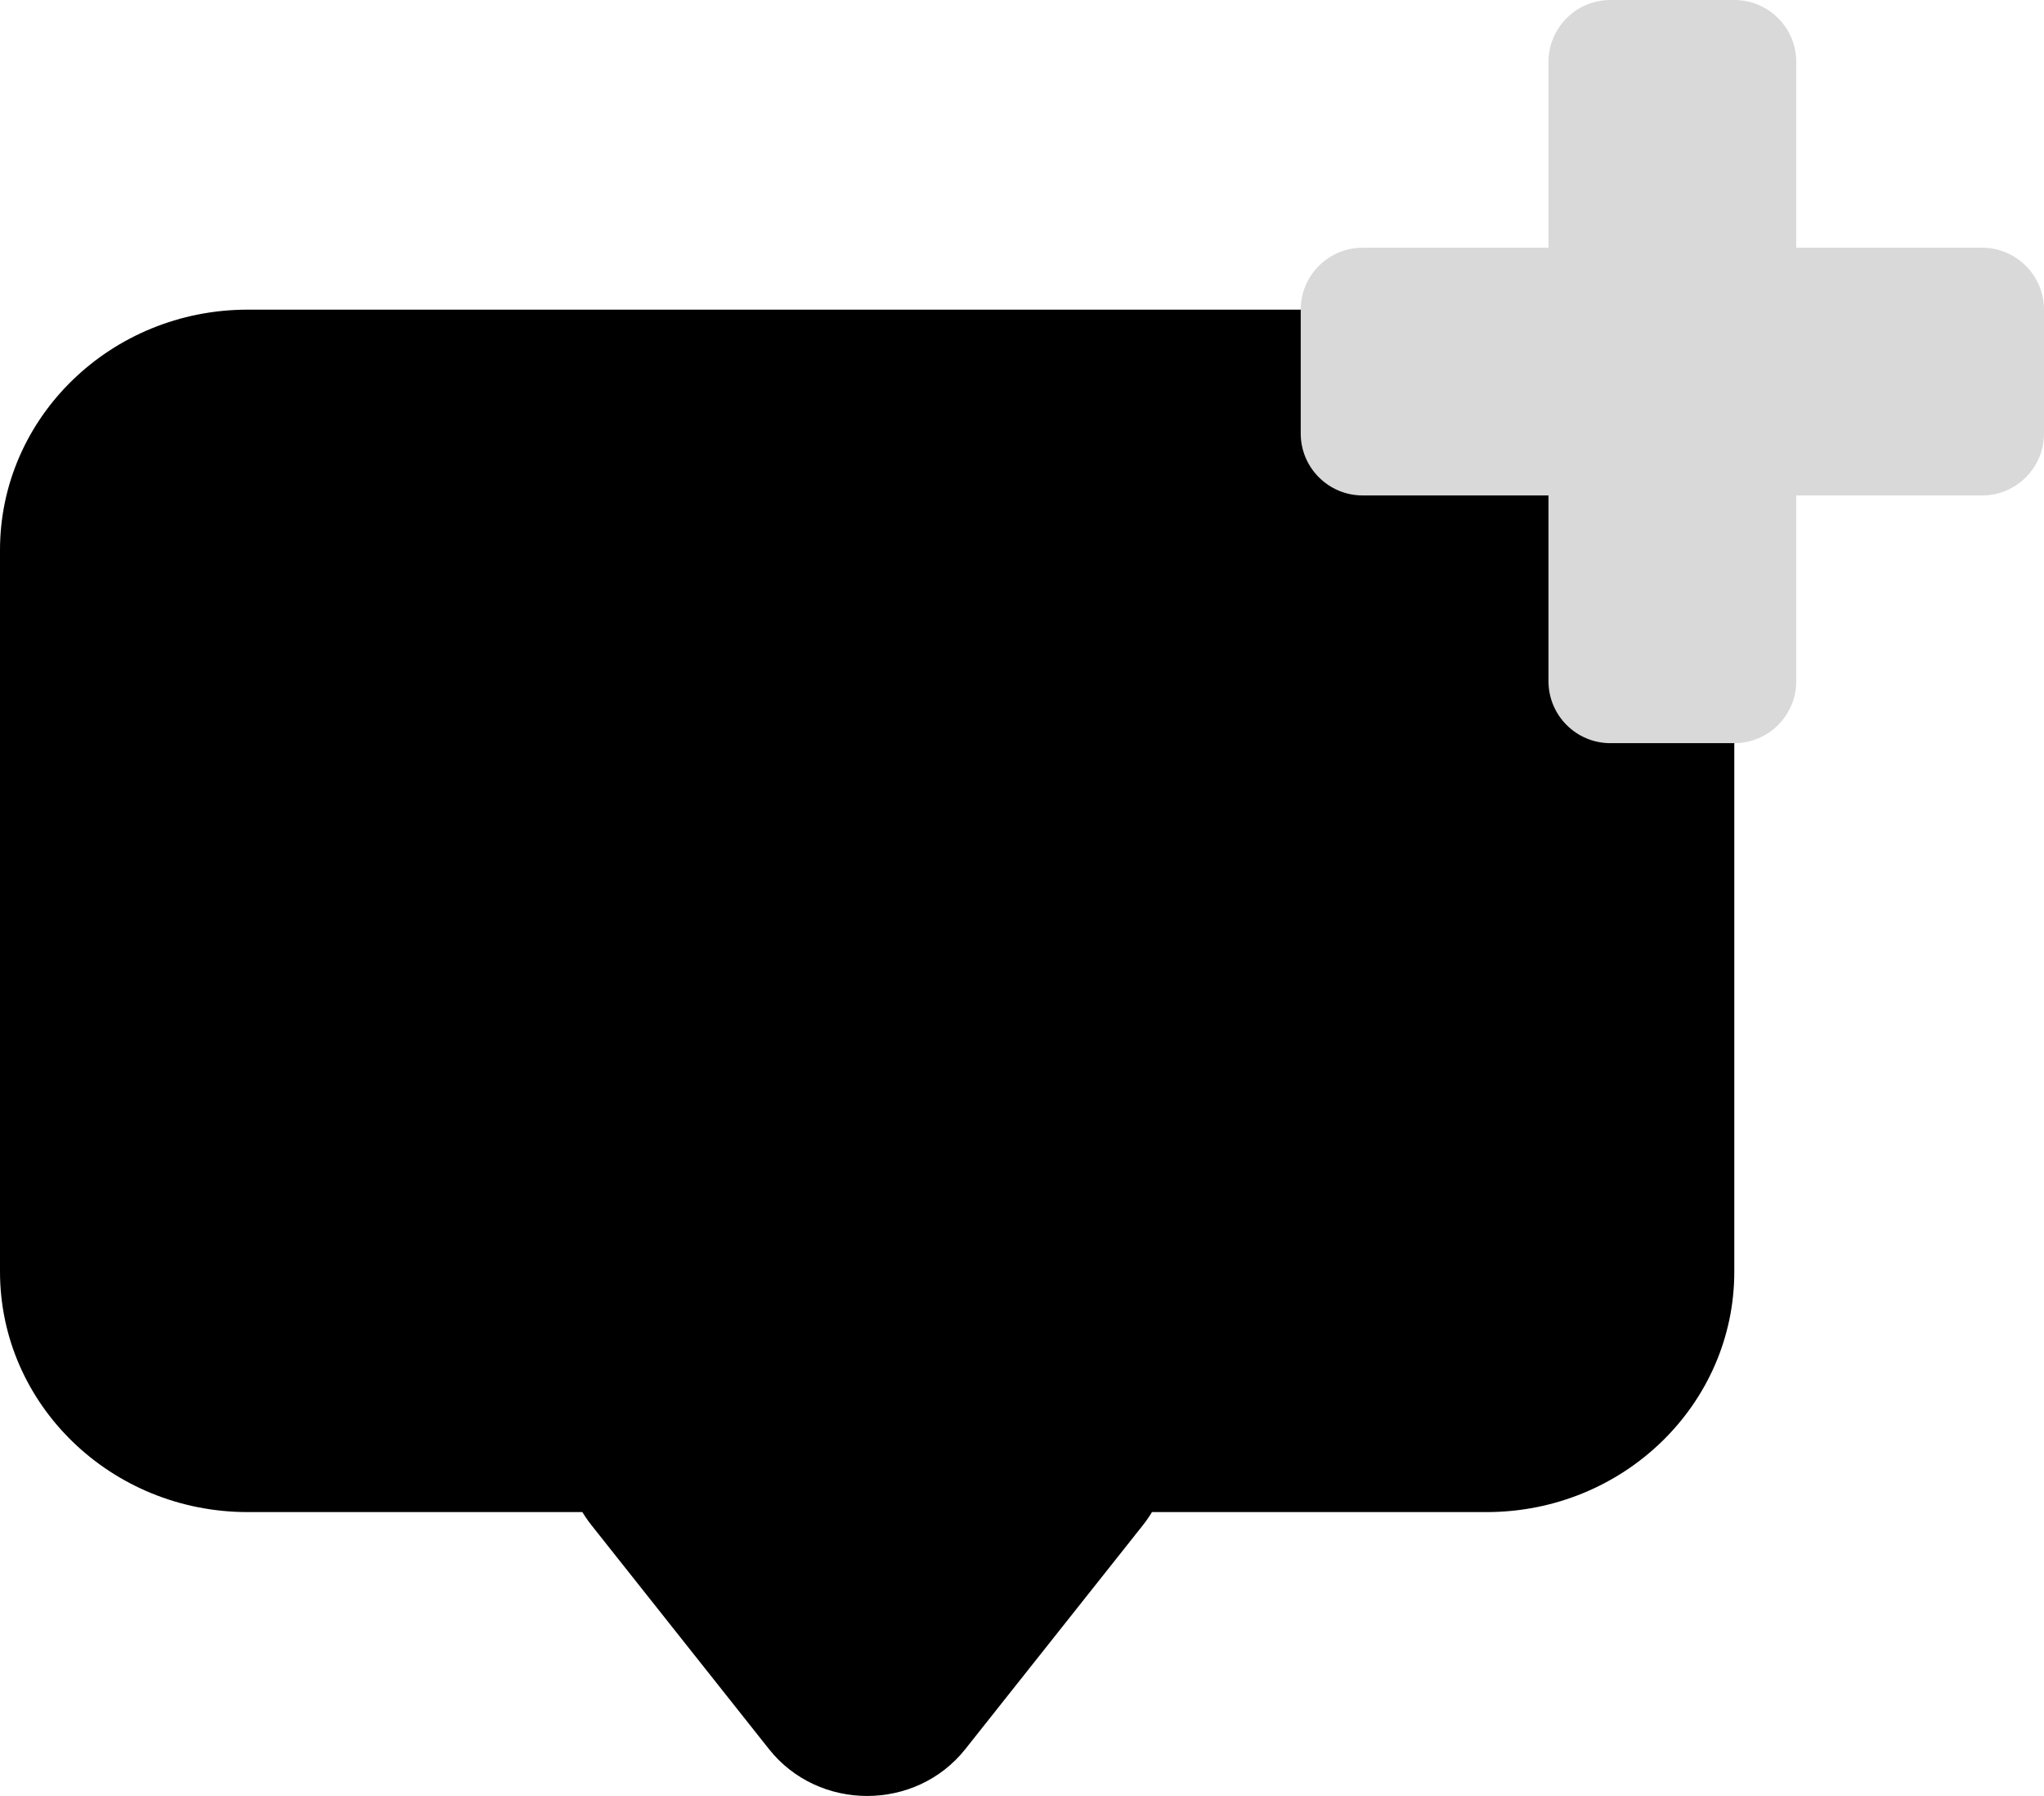 <svg width="33" height="29" viewBox="0 0 33 29" fill="none" xmlns="http://www.w3.org/2000/svg">
<path d="M15.585 28.243C14.784 29.252 13.216 29.252 12.415 28.243L9.551 24.63C8.538 23.353 9.476 21.504 11.135 21.504H16.865C18.524 21.504 19.462 23.353 18.45 24.63L15.585 28.243Z" fill="black"/>
<path d="M0 8.883C0 6.739 1.791 5 4 5H24C26.209 5 28 6.739 28 8.883V20.533C28 22.678 26.209 24.416 24 24.416H4C1.791 24.416 0 22.678 0 20.533V8.883Z" fill="black"/>
<path d="M21 5C21 4.448 21.448 4 22 4H32C32.552 4 33 4.448 33 5V7C33 7.552 32.552 8 32 8H22C21.448 8 21 7.552 21 7V5Z" fill="#D9D9D9"/>
<path d="M25 1C25 0.448 25.448 0 26 0H28C28.552 0 29 0.448 29 1V11C29 11.552 28.552 12 28 12H26C25.448 12 25 11.552 25 11V1Z" fill="#D9D9D9"/>
</svg>
